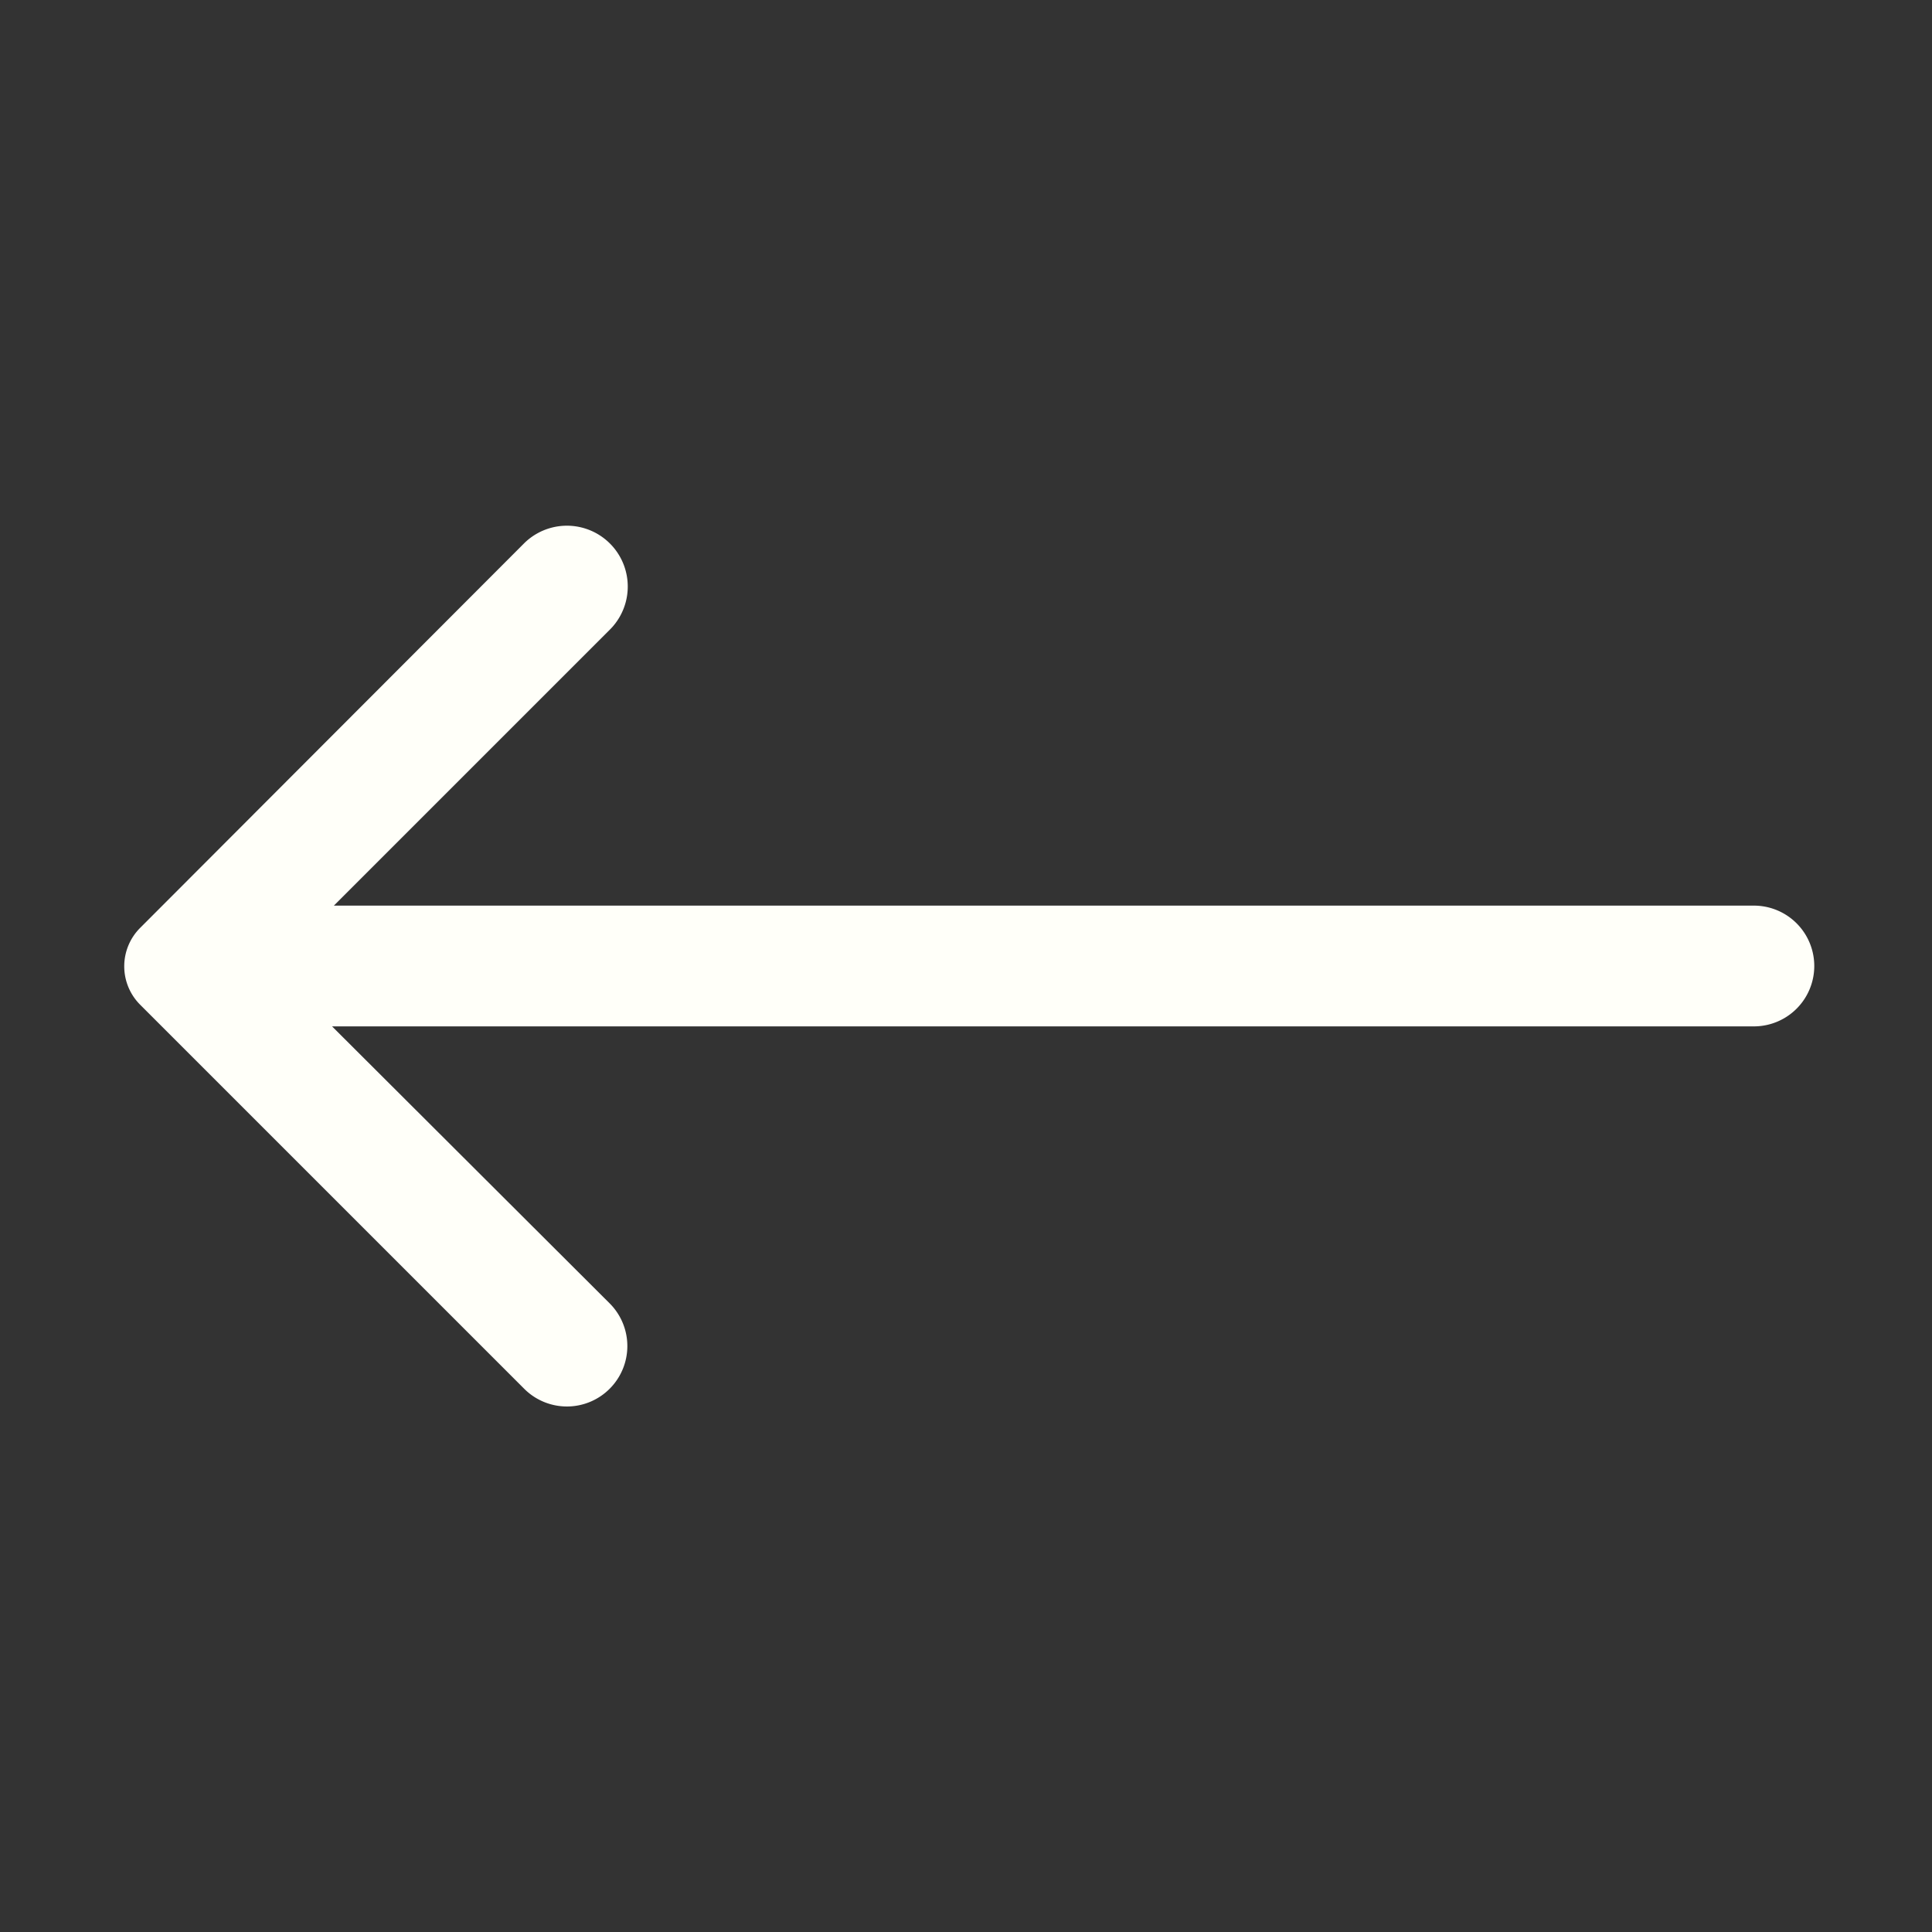 <svg width="32" height="32" xmlns="http://www.w3.org/2000/svg">
 <rect width="100%" height="100%" fill="#333333" stroke="none"/>
 <title/>

 <g>
  <title>background</title>
  <rect fill="none" id="canvas_background" height="402" width="582" y="-1" x="-1"/>
 </g>
 <g>
  <title>Layer 1</title>
  <path fill="#fffff9" id="svg_1" d="m10.1,23a1,1 0 0 0 0,-1.41l-4.6,-4.59l23.55,0a1,1 0 0 0 0,-2l-23.52,0l4.57,-4.57a1,1 0 0 0 -1.42,-1.43l-6.36,6.37a0.9,0.9 0 0 0 0,1.27l6.36,6.36a1,1 0 0 0 1.42,0z"/>
 </g>
</svg>